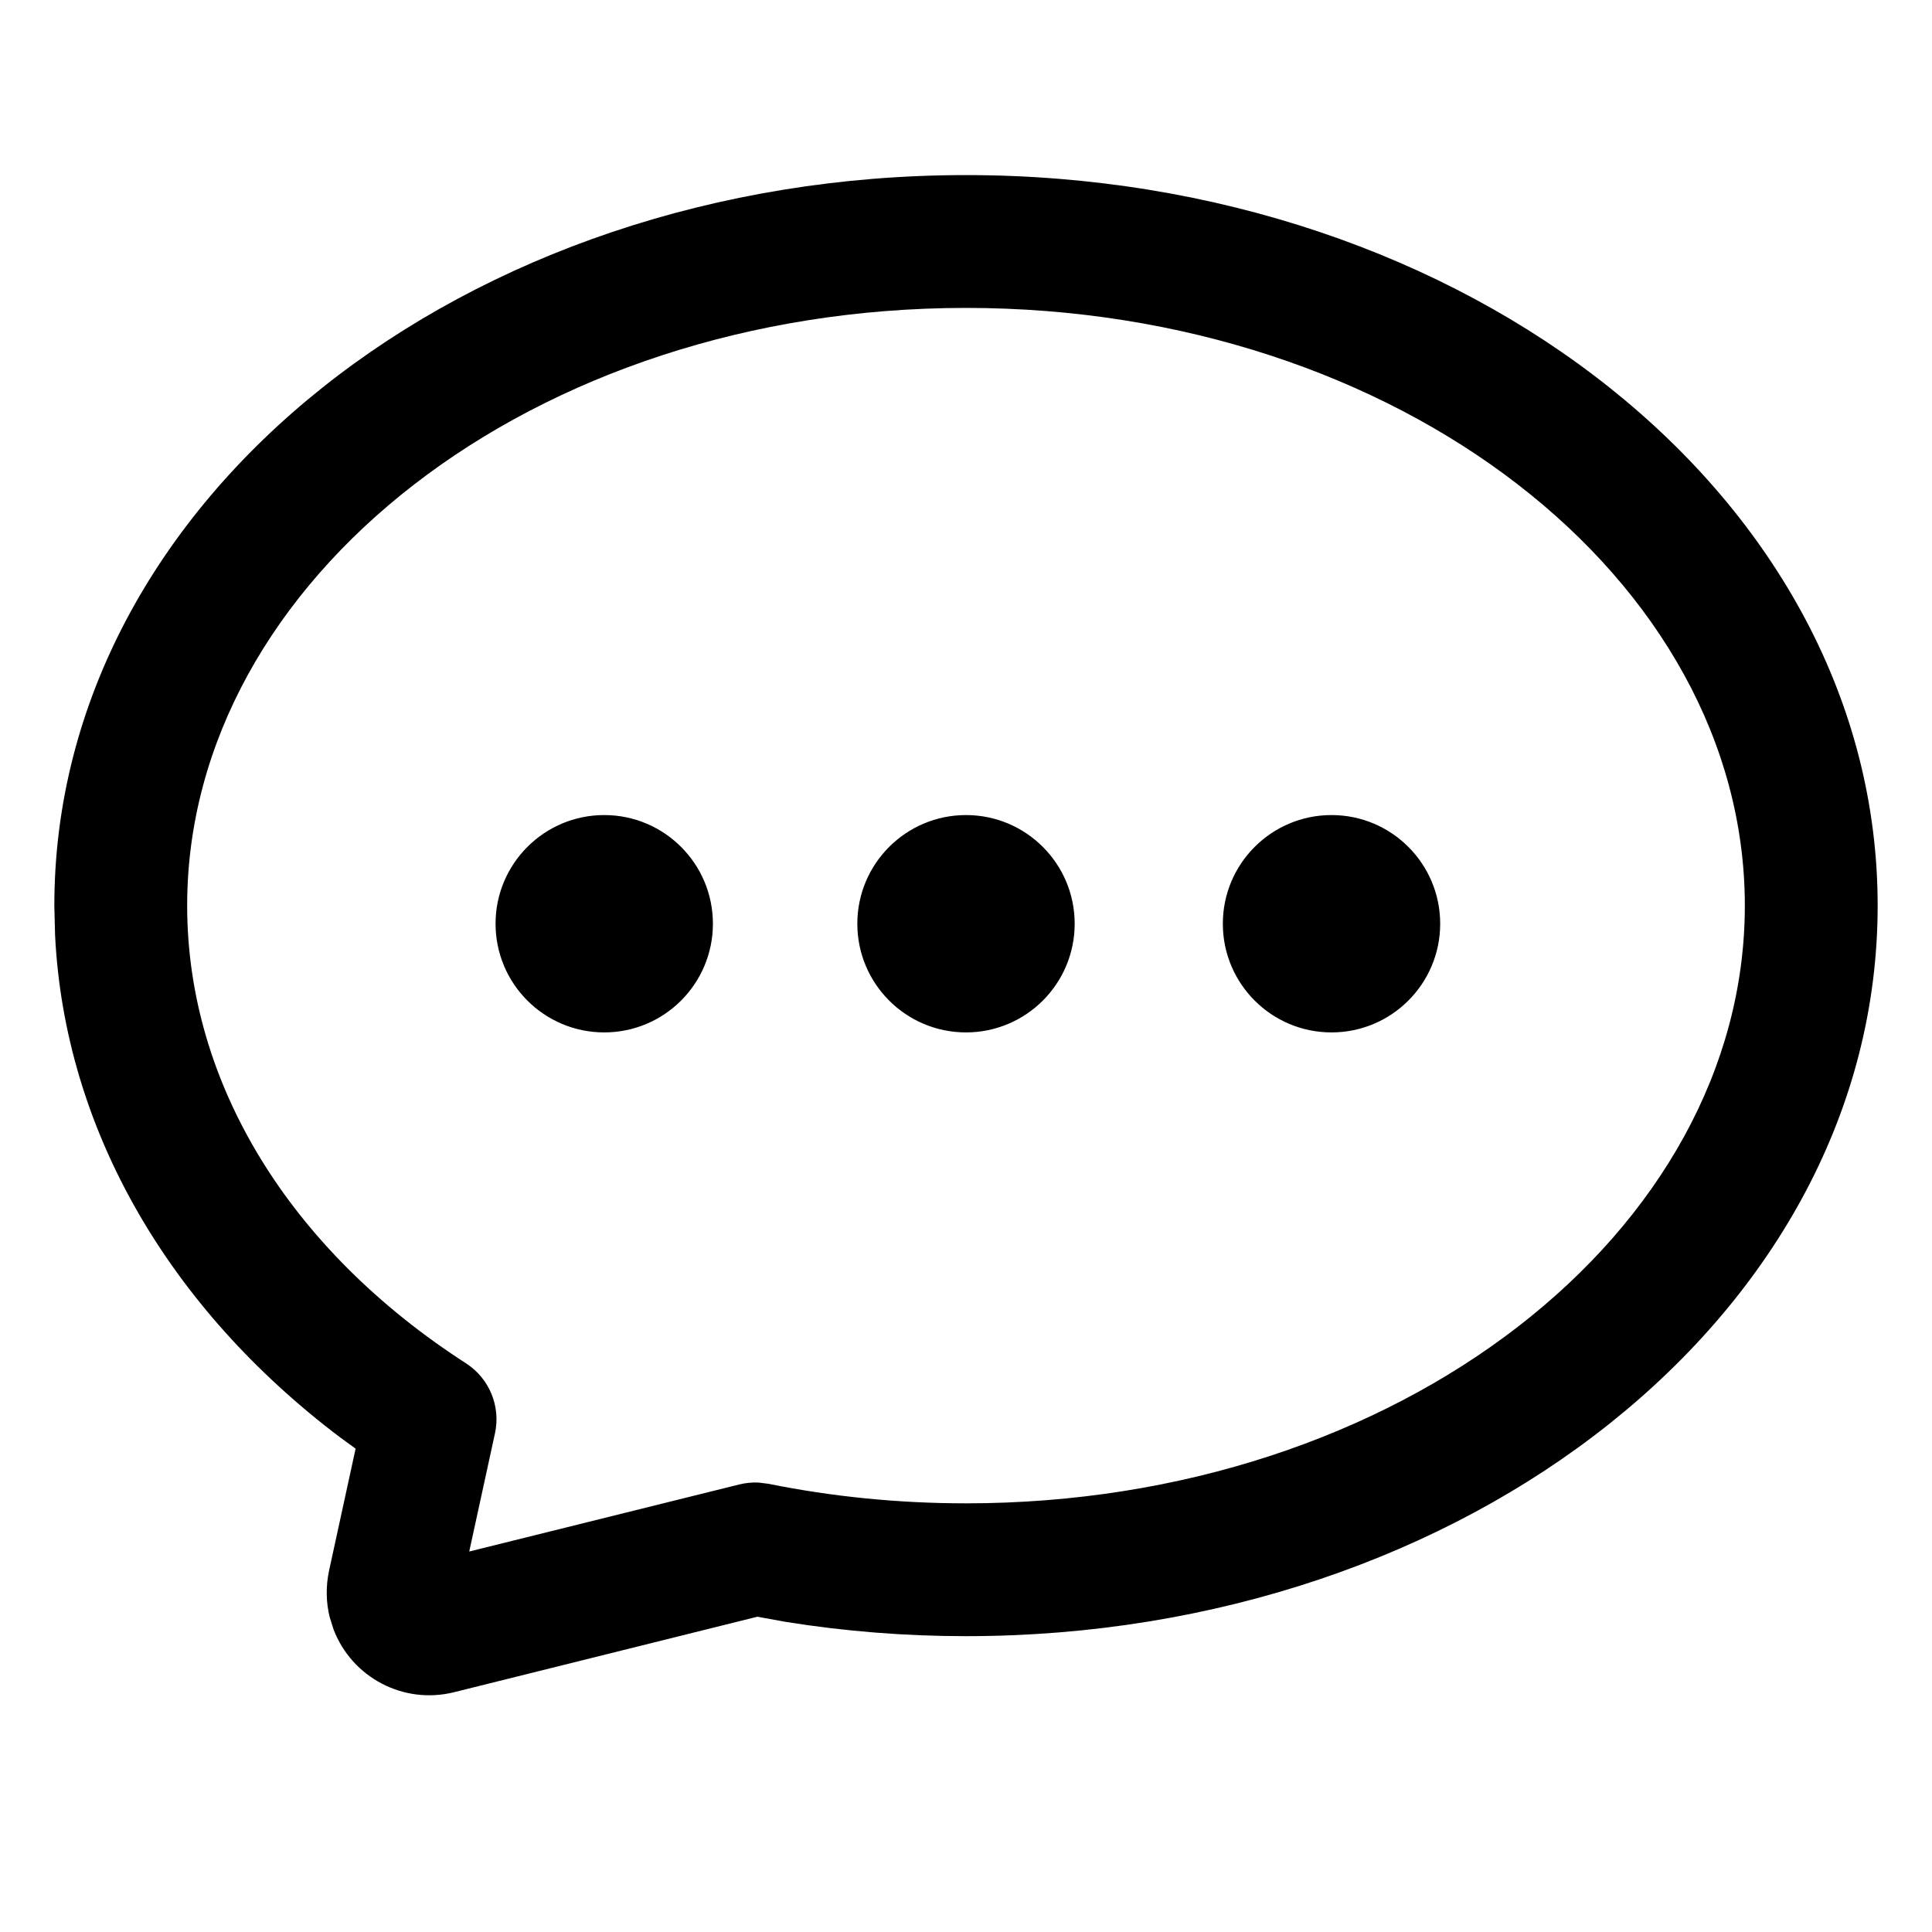 <?xml version="1.0" encoding="UTF-8"?>
<svg width="16px" height="16px" viewBox="0 0 16 16" version="1.1" xmlns="http://www.w3.org/2000/svg" xmlns:xlink="http://www.w3.org/1999/xlink">
    <title>ICON /ai/advice</title>
    <g id="ICON-/ai/advice" stroke="none" stroke-width="1" fill="none" fill-rule="evenodd">
        <path d="M8,1.45 C12.145,1.45 15.55,4.126 15.55,7.5 C15.55,10.874 12.145,13.55 8,13.55 C7.495,13.55 6.996,13.51 6.509,13.432 L6.272,13.389 L3.761,14.014 C3.34,14.119 2.915,13.891 2.763,13.496 L2.731,13.395 C2.699,13.268 2.698,13.136 2.725,13.008 L2.945,11.997 L2.821,11.907 C1.4,10.836 0.535,9.354 0.456,7.743 L0.45,7.5 C0.45,4.126 3.855,1.45 8,1.45 Z M8,2.55 C4.413,2.55 1.55,4.799 1.55,7.5 C1.55,8.97 2.399,10.349 3.86,11.291 C4.053,11.416 4.148,11.647 4.099,11.871 L3.886,12.849 L6.121,12.294 C6.174,12.281 6.228,12.275 6.282,12.278 L6.363,12.288 C6.893,12.395 7.441,12.45 8,12.45 C11.587,12.45 14.45,10.201 14.45,7.5 C14.45,4.799 11.587,2.55 8,2.55 Z M8,6.75 C8.497,6.75 8.9,7.153 8.9,7.65 C8.9,8.147 8.497,8.55 8,8.55 C7.503,8.55 7.1,8.147 7.1,7.65 C7.1,7.153 7.503,6.75 8,6.75 Z M11.027,6.75 C11.524,6.75 11.927,7.153 11.927,7.65 C11.927,8.147 11.524,8.55 11.027,8.55 C10.53,8.55 10.127,8.147 10.127,7.65 C10.127,7.153 10.53,6.75 11.027,6.75 Z M5.004,6.75 C5.501,6.75 5.904,7.153 5.904,7.65 C5.904,8.147 5.501,8.55 5.004,8.55 C4.507,8.55 4.104,8.147 4.104,7.65 C4.104,7.153 4.507,6.75 5.004,6.75 Z" id="形状结合" fill="#000000"></path>
    </g>
</svg>